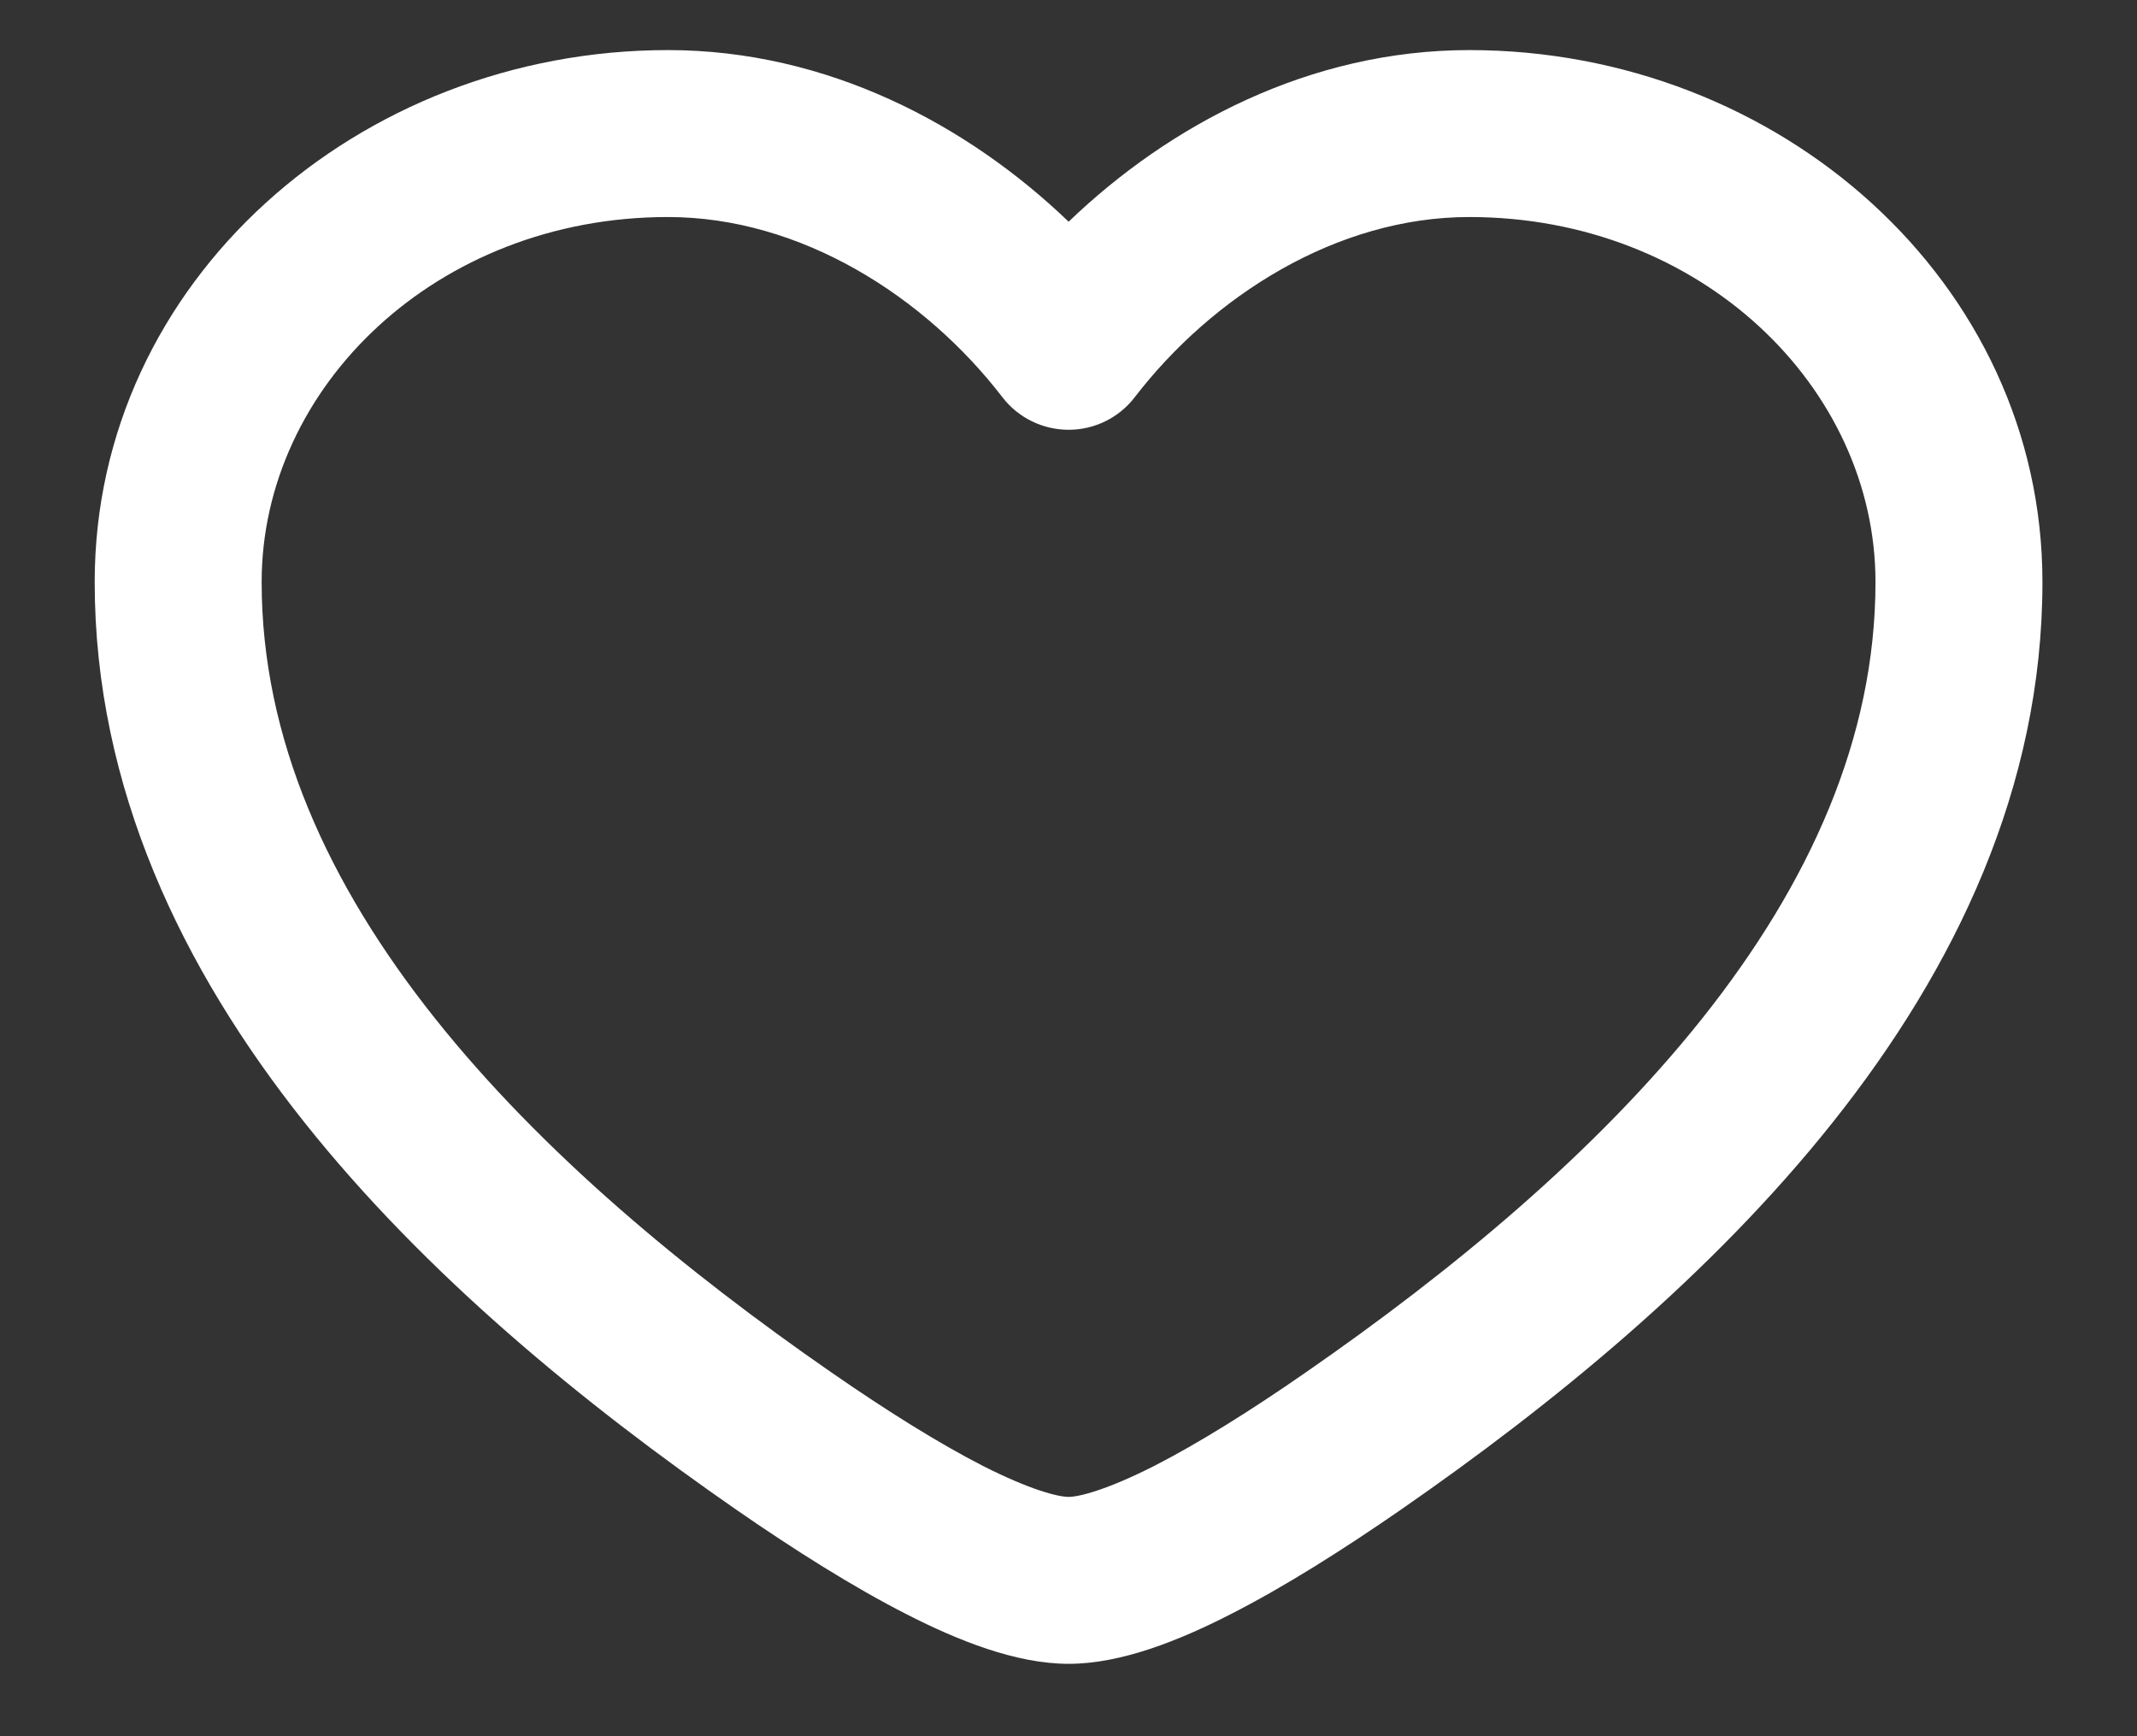 <svg width="16" height="13" viewBox="0 0 16 13" fill="none" xmlns="http://www.w3.org/2000/svg">
<rect x="0" y="0" width="16" height="13" fill="#333333" stroke="none"/>
<path fill-rule="evenodd" clip-rule="evenodd" d="M0.709 4.358C0.709 2.108 2.683 0.375 5.001 0.375C6.195 0.375 7.246 0.935 8.001 1.66C8.755 0.935 9.806 0.375 11.001 0.375C13.318 0.375 15.292 2.108 15.292 4.358C15.292 5.9 14.635 7.255 13.724 8.401C12.815 9.545 11.626 10.516 10.487 11.305C10.052 11.606 9.612 11.884 9.209 12.089C8.831 12.282 8.396 12.458 8.001 12.458C7.605 12.458 7.17 12.282 6.792 12.089C6.389 11.884 5.949 11.606 5.514 11.305C4.376 10.516 3.186 9.545 2.277 8.401C1.366 7.255 0.709 5.9 0.709 4.358ZM5.001 1.625C3.268 1.625 1.959 2.899 1.959 4.358C1.959 5.528 2.455 6.617 3.256 7.624C4.058 8.632 5.136 9.522 6.226 10.277C6.639 10.563 7.027 10.806 7.359 10.976C7.716 11.157 7.923 11.208 8.001 11.208C8.078 11.208 8.285 11.157 8.642 10.976C8.974 10.806 9.363 10.563 9.775 10.277C10.865 9.522 11.944 8.632 12.746 7.624C13.546 6.617 14.042 5.528 14.042 4.358C14.042 2.899 12.733 1.625 11.001 1.625C10.005 1.625 9.076 2.22 8.496 2.974C8.378 3.128 8.195 3.218 8.001 3.218C7.807 3.218 7.623 3.128 7.505 2.974C6.925 2.22 5.996 1.625 5.001 1.625Z" fill="white"/>
</svg>

